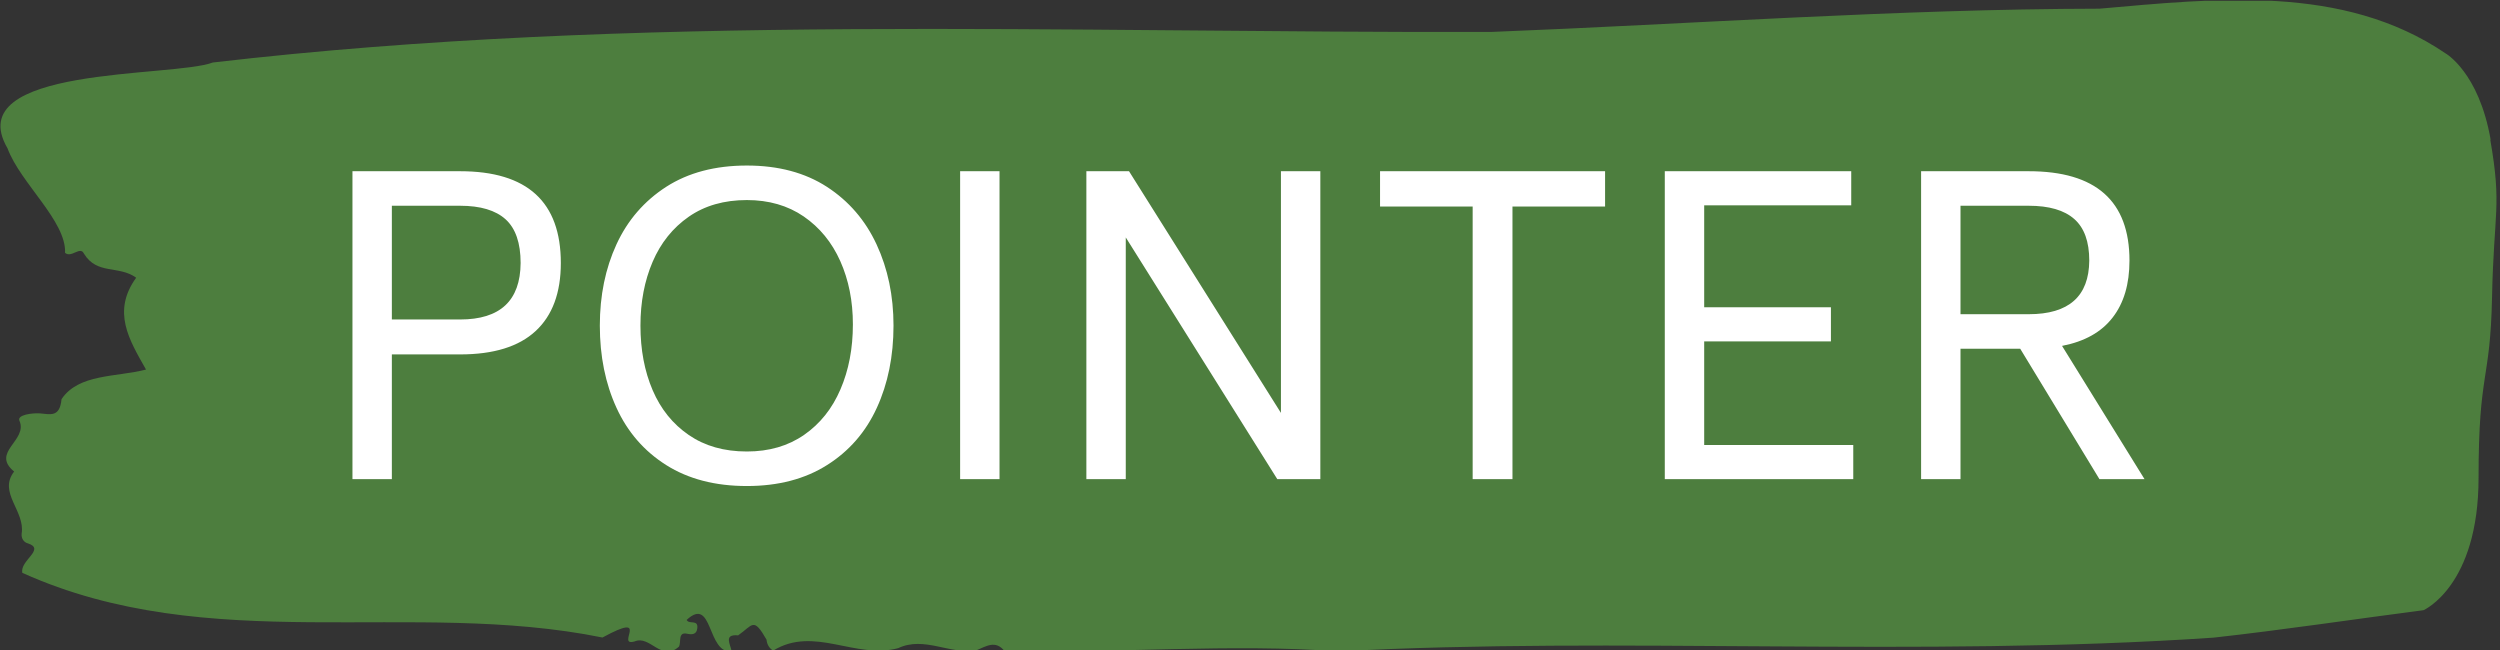<svg xmlns="http://www.w3.org/2000/svg" version="1.1" xmlns:xlink="http://www.w3.org/1999/xlink" xmlns:svgjs="http://svgjs.dev/svgjs" width="1000" height="260" viewBox="0 0 1000 260"><rect x="0" y="0" width="1000" height="260" fill="#333333" stroke="none"/><g transform="matrix(1,0,0,1,-0.606,0.311)"><svg viewBox="0 0 396 103" data-background-color="#ffffff" preserveAspectRatio="xMidYMid meet" height="260" width="1000" xmlns="http://www.w3.org/2000/svg" xmlns:xlink="http://www.w3.org/1999/xlink"><defs></defs><g id="tight-bounds" transform="matrix(1,0,0,1,0.24,-0.123)"><svg viewBox="0 0 395.52 103.246" height="103.246" width="395.52"><g><svg viewBox="0 0 395.52 103.246" height="103.246" width="395.52"><g><svg viewBox="0 0 395.52 103.246" height="103.246" width="395.52"><g><svg viewBox="0 0 395.52 103.246" height="103.246" width="395.52"><g><svg viewBox="0 0 395.52 103.246" height="103.246" width="395.52"><path d="M394.594 22.144C392.735 11.427 387.435 8.448 387.435 8.448 371.165-2.59 350.86-0.211 332.619 1.375 300.414 1.439 268.339 3.797 236.208 5.062 168.767 5.254 100.749 2.082 33.643 9.906 27.339 12.306-6.54 10.377 1.121 23.516 3.129 28.982 10.456 35.048 10.232 40.063 11.236 40.942 12.631 38.927 13.226 40.192 15.309 43.6 18.711 41.992 21.501 44.007 17.614 49.387 20.403 53.866 23.062 58.56 18.377 59.782 12.371 59.203 9.675 63.254 9.396 66.191 7.89 65.634 6.235 65.505 5.026 65.419 2.59 65.741 2.999 66.662 4.394 69.813-1.594 71.635 2.162 74.722-0.422 78.065 3.948 80.959 3.353 84.581 3.278 85.31 3.687 85.931 4.338 86.103 7.22 87.025 3.018 88.825 3.464 90.775 33.029 104.107 65.104 94.891 95.394 101.021 103.259 96.734 97.346 102.543 100.489 101.642 102.943 100.592 104.728 104.943 107.499 102.478 107.927 101.771 107.276 100.099 108.8 100.421 109.6 100.592 110.307 100.549 110.418 99.563 110.586 98.084 109.117 99.006 108.726 98.234 112.947 94.334 111.906 103.614 115.866 103.229 115.68 102.093 114.528 100.464 116.889 100.678 119.232 99.049 119.306 97.699 121.389 101.364 121.463 102.157 121.835 102.714 122.43 103.1 128.938 99.113 135.409 104.515 142.233 102.714 146.417 100.742 150.433 103.786 154.672 103.036 156.16 102.436 157.666 101.364 159.098 103.164 176.632 103.55 195.319 101.943 211.943 103.229 256.364 100.828 303.835 104.215 350.674 101.042 361.719 99.821 373.192 98.084 383.958 96.691 383.958 96.691 392.679 92.876 392.679 75.729S394.538 60.725 394.817 47.072C395.096 33.419 396.398 32.861 394.538 22.144Z" opacity="1" fill="#4d7e3e" data-fill-palette-color="tertiary"></path><g transform="matrix(1,0,0,1,55.768,26.231)"><svg width="283.983" viewBox="5.35 -38.6 220.59 39.45" height="50.785" data-palette-color="#ffffff"><path d="M18.6-37.9Q31-37.9 31-26.6L31-26.6Q31-21.1 27.9-18.23 24.8-15.35 18.6-15.35L18.6-15.35 10.2-15.35 10.2 0 5.35 0 5.35-37.9 18.6-37.9ZM26.05-26.6Q26.05-30.3 24.2-31.98 22.35-33.65 18.6-33.65L18.6-33.65 10.2-33.65 10.2-19.65 18.6-19.65Q26-19.65 26.05-26.6L26.05-26.6ZM53.9 0.85Q48.05 0.85 43.97-1.73 39.9-4.3 37.85-8.78 35.8-13.25 35.8-18.9L35.8-18.9Q35.8-24.45 37.85-28.9 39.9-33.35 43.97-35.98 48.05-38.6 53.9-38.6L53.9-38.6Q59.7-38.6 63.75-35.98 67.8-33.35 69.87-28.88 71.95-24.4 71.95-18.9L71.95-18.9Q71.95-13.25 69.9-8.78 67.85-4.3 63.77-1.73 59.7 0.85 53.9 0.85L53.9 0.85ZM53.9-3.4Q58-3.4 60.95-5.45 63.9-7.5 65.42-11.05 66.95-14.6 66.95-19.05L66.95-19.05Q66.95-23.35 65.4-26.83 63.85-30.3 60.9-32.33 57.95-34.35 53.9-34.35L53.9-34.35Q49.7-34.35 46.75-32.3 43.8-30.25 42.3-26.75 40.8-23.25 40.8-18.9L40.8-18.9Q40.8-14.45 42.3-10.95 43.8-7.45 46.75-5.43 49.7-3.4 53.9-3.4L53.9-3.4ZM80.15 0L80.15-37.9 85-37.9 85 0 80.15 0ZM119.64-37.9L124.49-37.9 124.49 0 119.19 0 100.54-29.75 100.54 0 95.69 0 95.69-37.9 100.94-37.9 119.64-8.15 119.64-37.9ZM159.54-37.9L159.54-33.55 148.14-33.55 148.14 0 143.24 0 143.24-33.55 131.84-33.55 131.84-37.9 159.54-37.9ZM171.74-4.2L190.09-4.2 190.09 0 166.89 0 166.89-37.9 189.84-37.9 189.84-33.7 171.74-33.7 171.74-21.15 187.34-21.15 187.34-16.95 171.74-16.95 171.74-4.2ZM220.39 0L210.64-16.05 203.29-16.05 203.29 0 198.44 0 198.44-37.9 211.69-37.9Q224.09-37.9 224.09-26.9L224.09-26.9Q224.09-22.55 222.01-19.88 219.94-17.2 215.79-16.4L215.79-16.4 225.94 0 220.39 0ZM203.29-33.65L203.29-20.3 211.69-20.3Q219.09-20.3 219.14-26.9L219.14-26.9Q219.14-30.4 217.29-32.02 215.44-33.65 211.69-33.65L211.69-33.65 203.29-33.65Z" opacity="1" transform="matrix(1,0,0,1,0,0)" fill="#ffffff" class="undefined-text-0" data-fill-palette-color="quaternary" id="text-0"></path></svg></g></svg></g></svg></g></svg></g><g></g></svg></g></svg><rect width="395.52" height="103.246" fill="none" stroke="none" visibility="hidden"></rect></g></svg></g></svg>